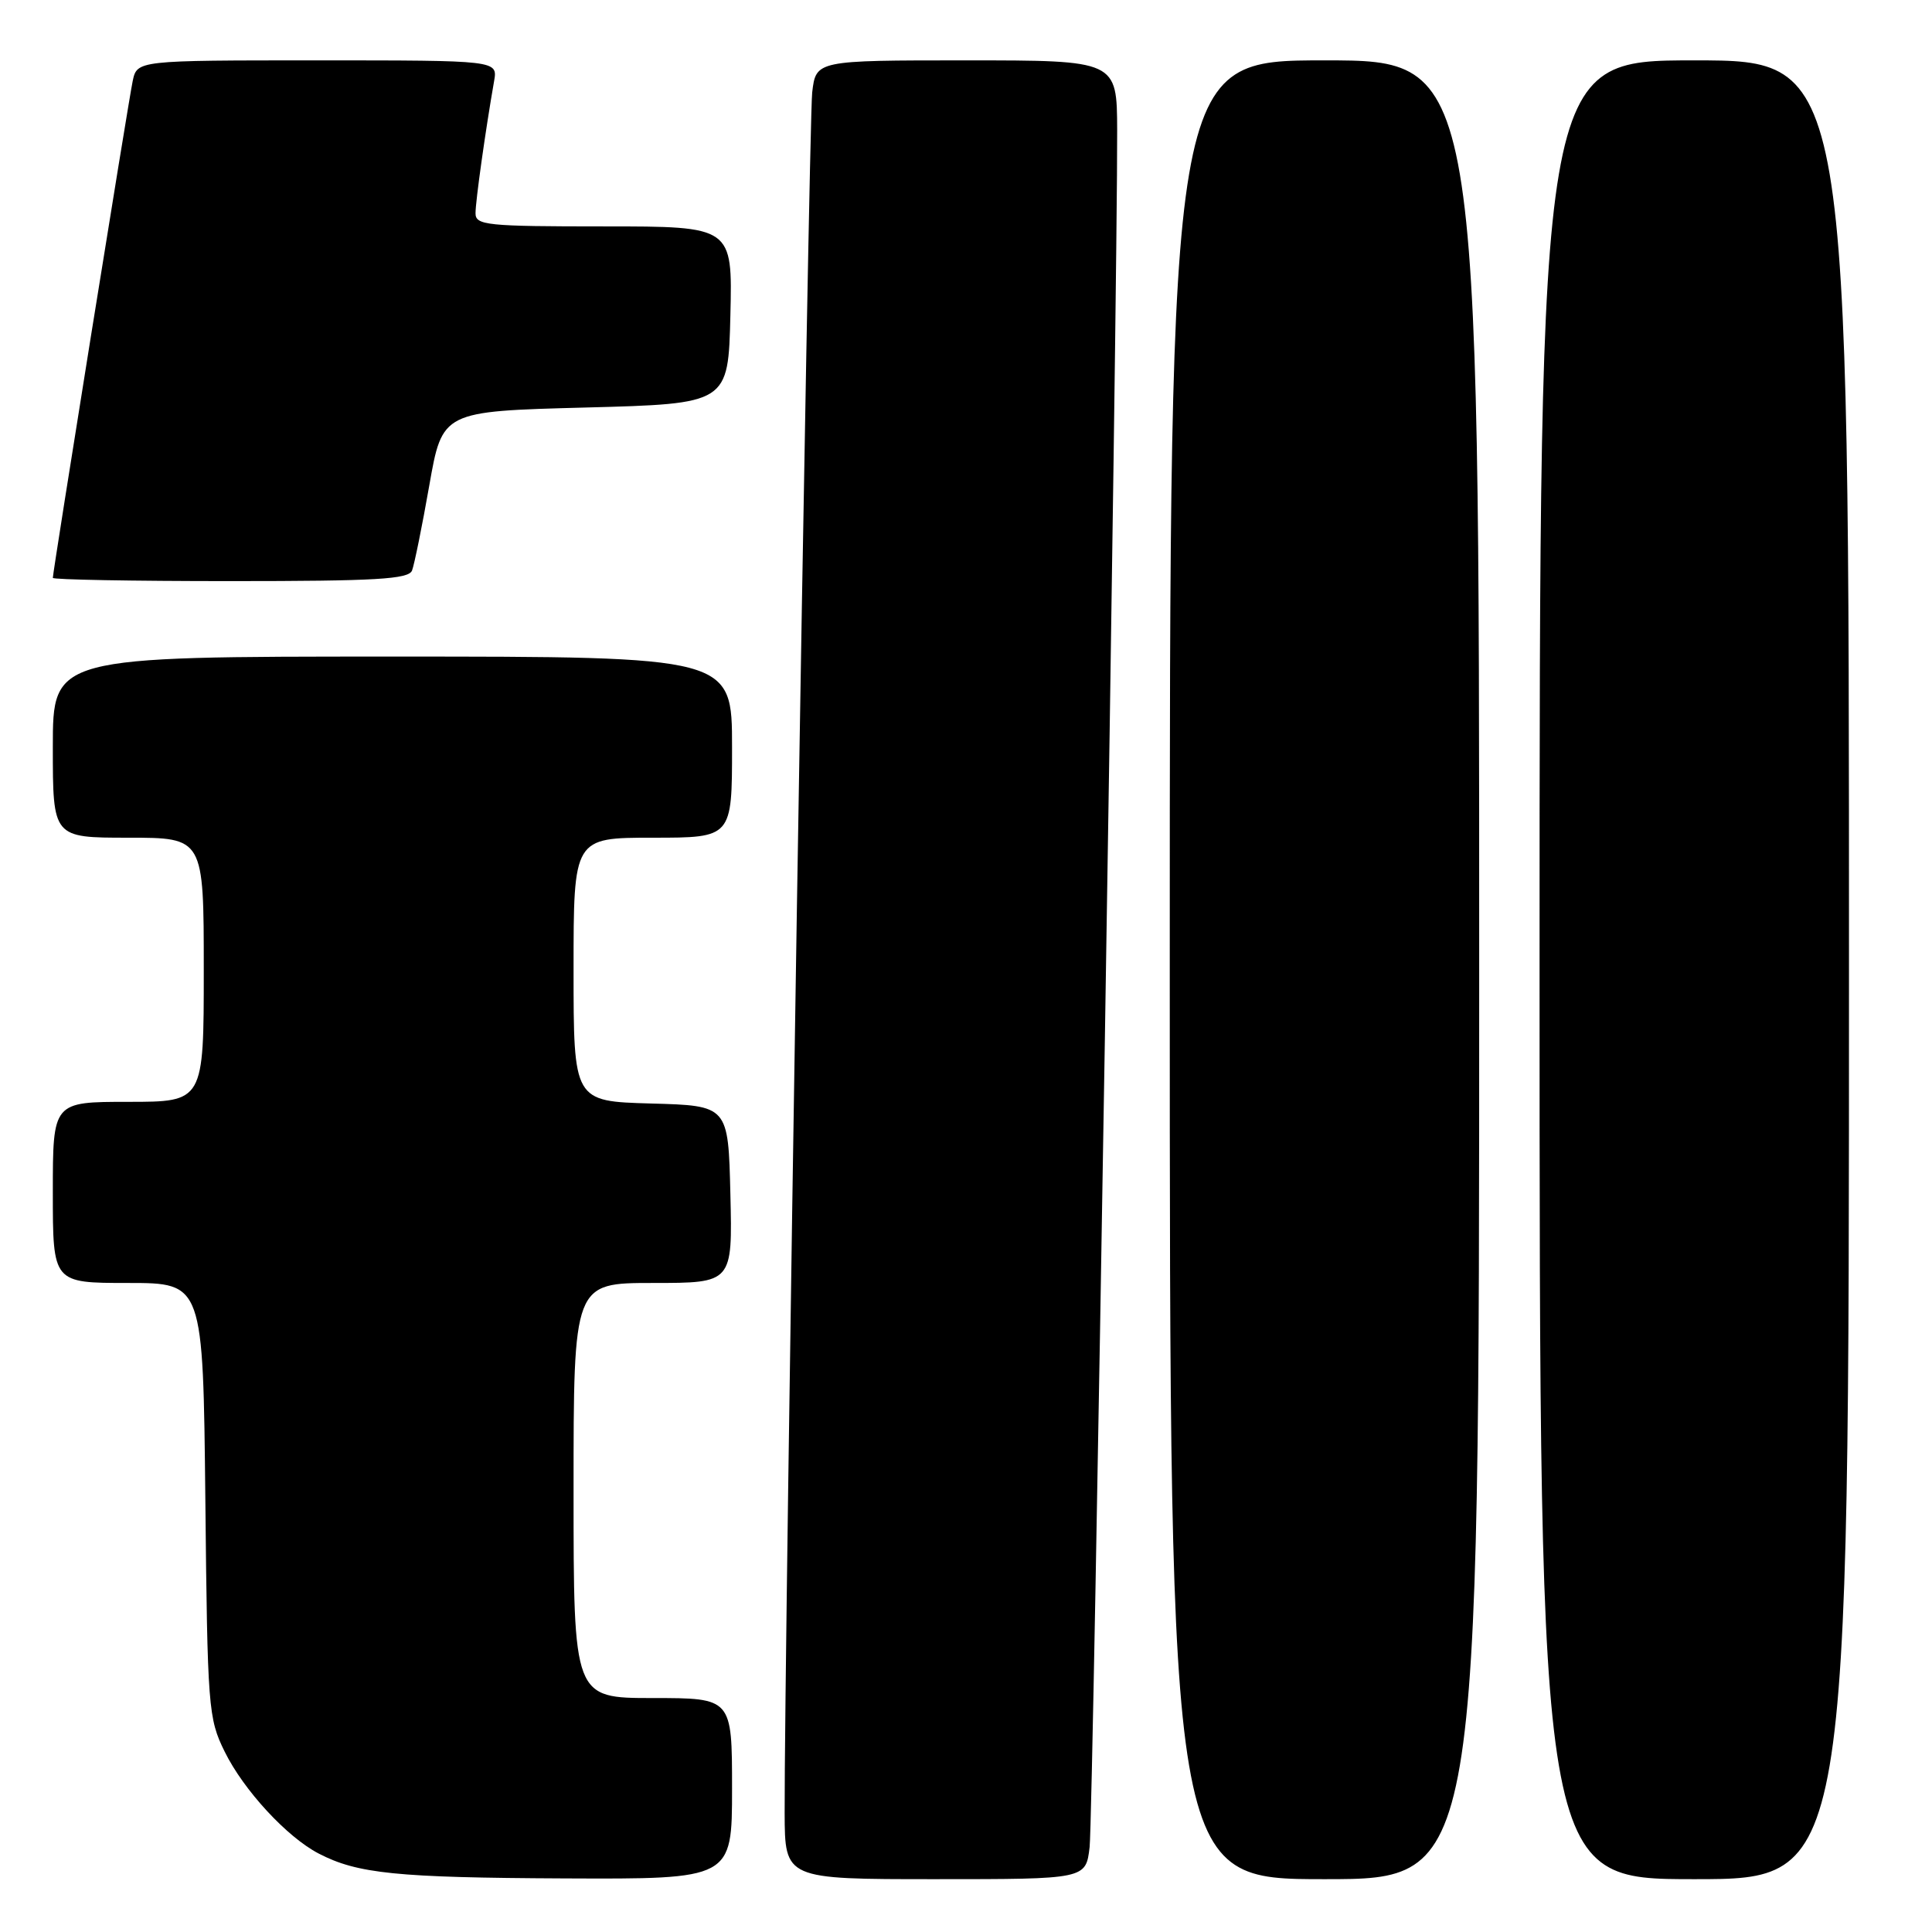 <?xml version="1.0" encoding="UTF-8" standalone="no"?>
<!DOCTYPE svg PUBLIC "-//W3C//DTD SVG 1.1//EN" "http://www.w3.org/Graphics/SVG/1.1/DTD/svg11.dtd" >
<svg xmlns="http://www.w3.org/2000/svg" xmlns:xlink="http://www.w3.org/1999/xlink" version="1.1" viewBox="0 0 256 256">
 <g >
 <path fill="currentColor"
d=" M 97.00 237.00 C 97.00 225.00 97.00 225.00 86.50 225.00 C 76.00 225.00 76.00 225.00 76.00 197.50 C 76.00 170.00 76.00 170.00 86.53 170.00 C 97.06 170.00 97.06 170.00 96.78 158.25 C 96.50 146.50 96.50 146.50 86.25 146.22 C 76.00 145.93 76.00 145.93 76.00 128.47 C 76.00 111.00 76.00 111.00 86.50 111.00 C 97.00 111.00 97.00 111.00 97.00 99.00 C 97.00 87.00 97.00 87.00 52.00 87.00 C 7.00 87.00 7.00 87.00 7.00 99.00 C 7.00 111.00 7.00 111.00 17.00 111.00 C 27.00 111.00 27.00 111.00 27.00 128.50 C 27.00 146.00 27.00 146.00 17.00 146.00 C 7.00 146.00 7.00 146.00 7.00 158.00 C 7.00 170.00 7.00 170.00 16.96 170.00 C 26.91 170.00 26.91 170.00 27.21 198.75 C 27.49 226.30 27.59 227.69 29.77 232.10 C 32.27 237.19 38.02 243.42 42.22 245.60 C 47.35 248.27 52.55 248.80 74.75 248.90 C 97.00 249.00 97.00 249.00 97.00 237.00 Z  M 144.38 244.75 C 144.85 240.82 148.10 38.01 148.03 17.25 C 148.00 8.00 148.00 8.00 128.06 8.00 C 108.12 8.00 108.12 8.00 107.62 12.25 C 107.16 16.14 103.90 220.03 103.97 240.25 C 104.00 249.00 104.00 249.00 123.94 249.00 C 143.88 249.00 143.88 249.00 144.38 244.75 Z  M 196.00 128.50 C 196.00 8.00 196.00 8.00 175.50 8.00 C 155.00 8.00 155.00 8.00 155.00 128.50 C 155.00 249.00 155.00 249.00 175.50 249.00 C 196.00 249.00 196.00 249.00 196.00 128.50 Z  M 245.00 128.50 C 245.00 8.00 245.00 8.00 224.50 8.00 C 204.00 8.00 204.00 8.00 204.00 128.50 C 204.00 249.00 204.00 249.00 224.50 249.00 C 245.00 249.00 245.00 249.00 245.00 128.50 Z  M 54.60 75.59 C 54.90 74.81 55.93 69.75 56.88 64.34 C 58.61 54.50 58.61 54.50 77.56 54.00 C 96.50 53.50 96.50 53.50 96.78 41.75 C 97.06 30.00 97.06 30.00 80.03 30.00 C 64.47 30.00 63.00 29.85 63.01 28.25 C 63.01 26.63 64.34 17.20 65.47 10.75 C 65.95 8.00 65.95 8.00 42.05 8.00 C 18.16 8.00 18.16 8.00 17.58 10.75 C 17.01 13.47 7.00 75.74 7.00 76.57 C 7.00 76.81 17.59 77.00 30.53 77.00 C 49.86 77.00 54.16 76.75 54.60 75.59 Z "/>
</g>
</svg>